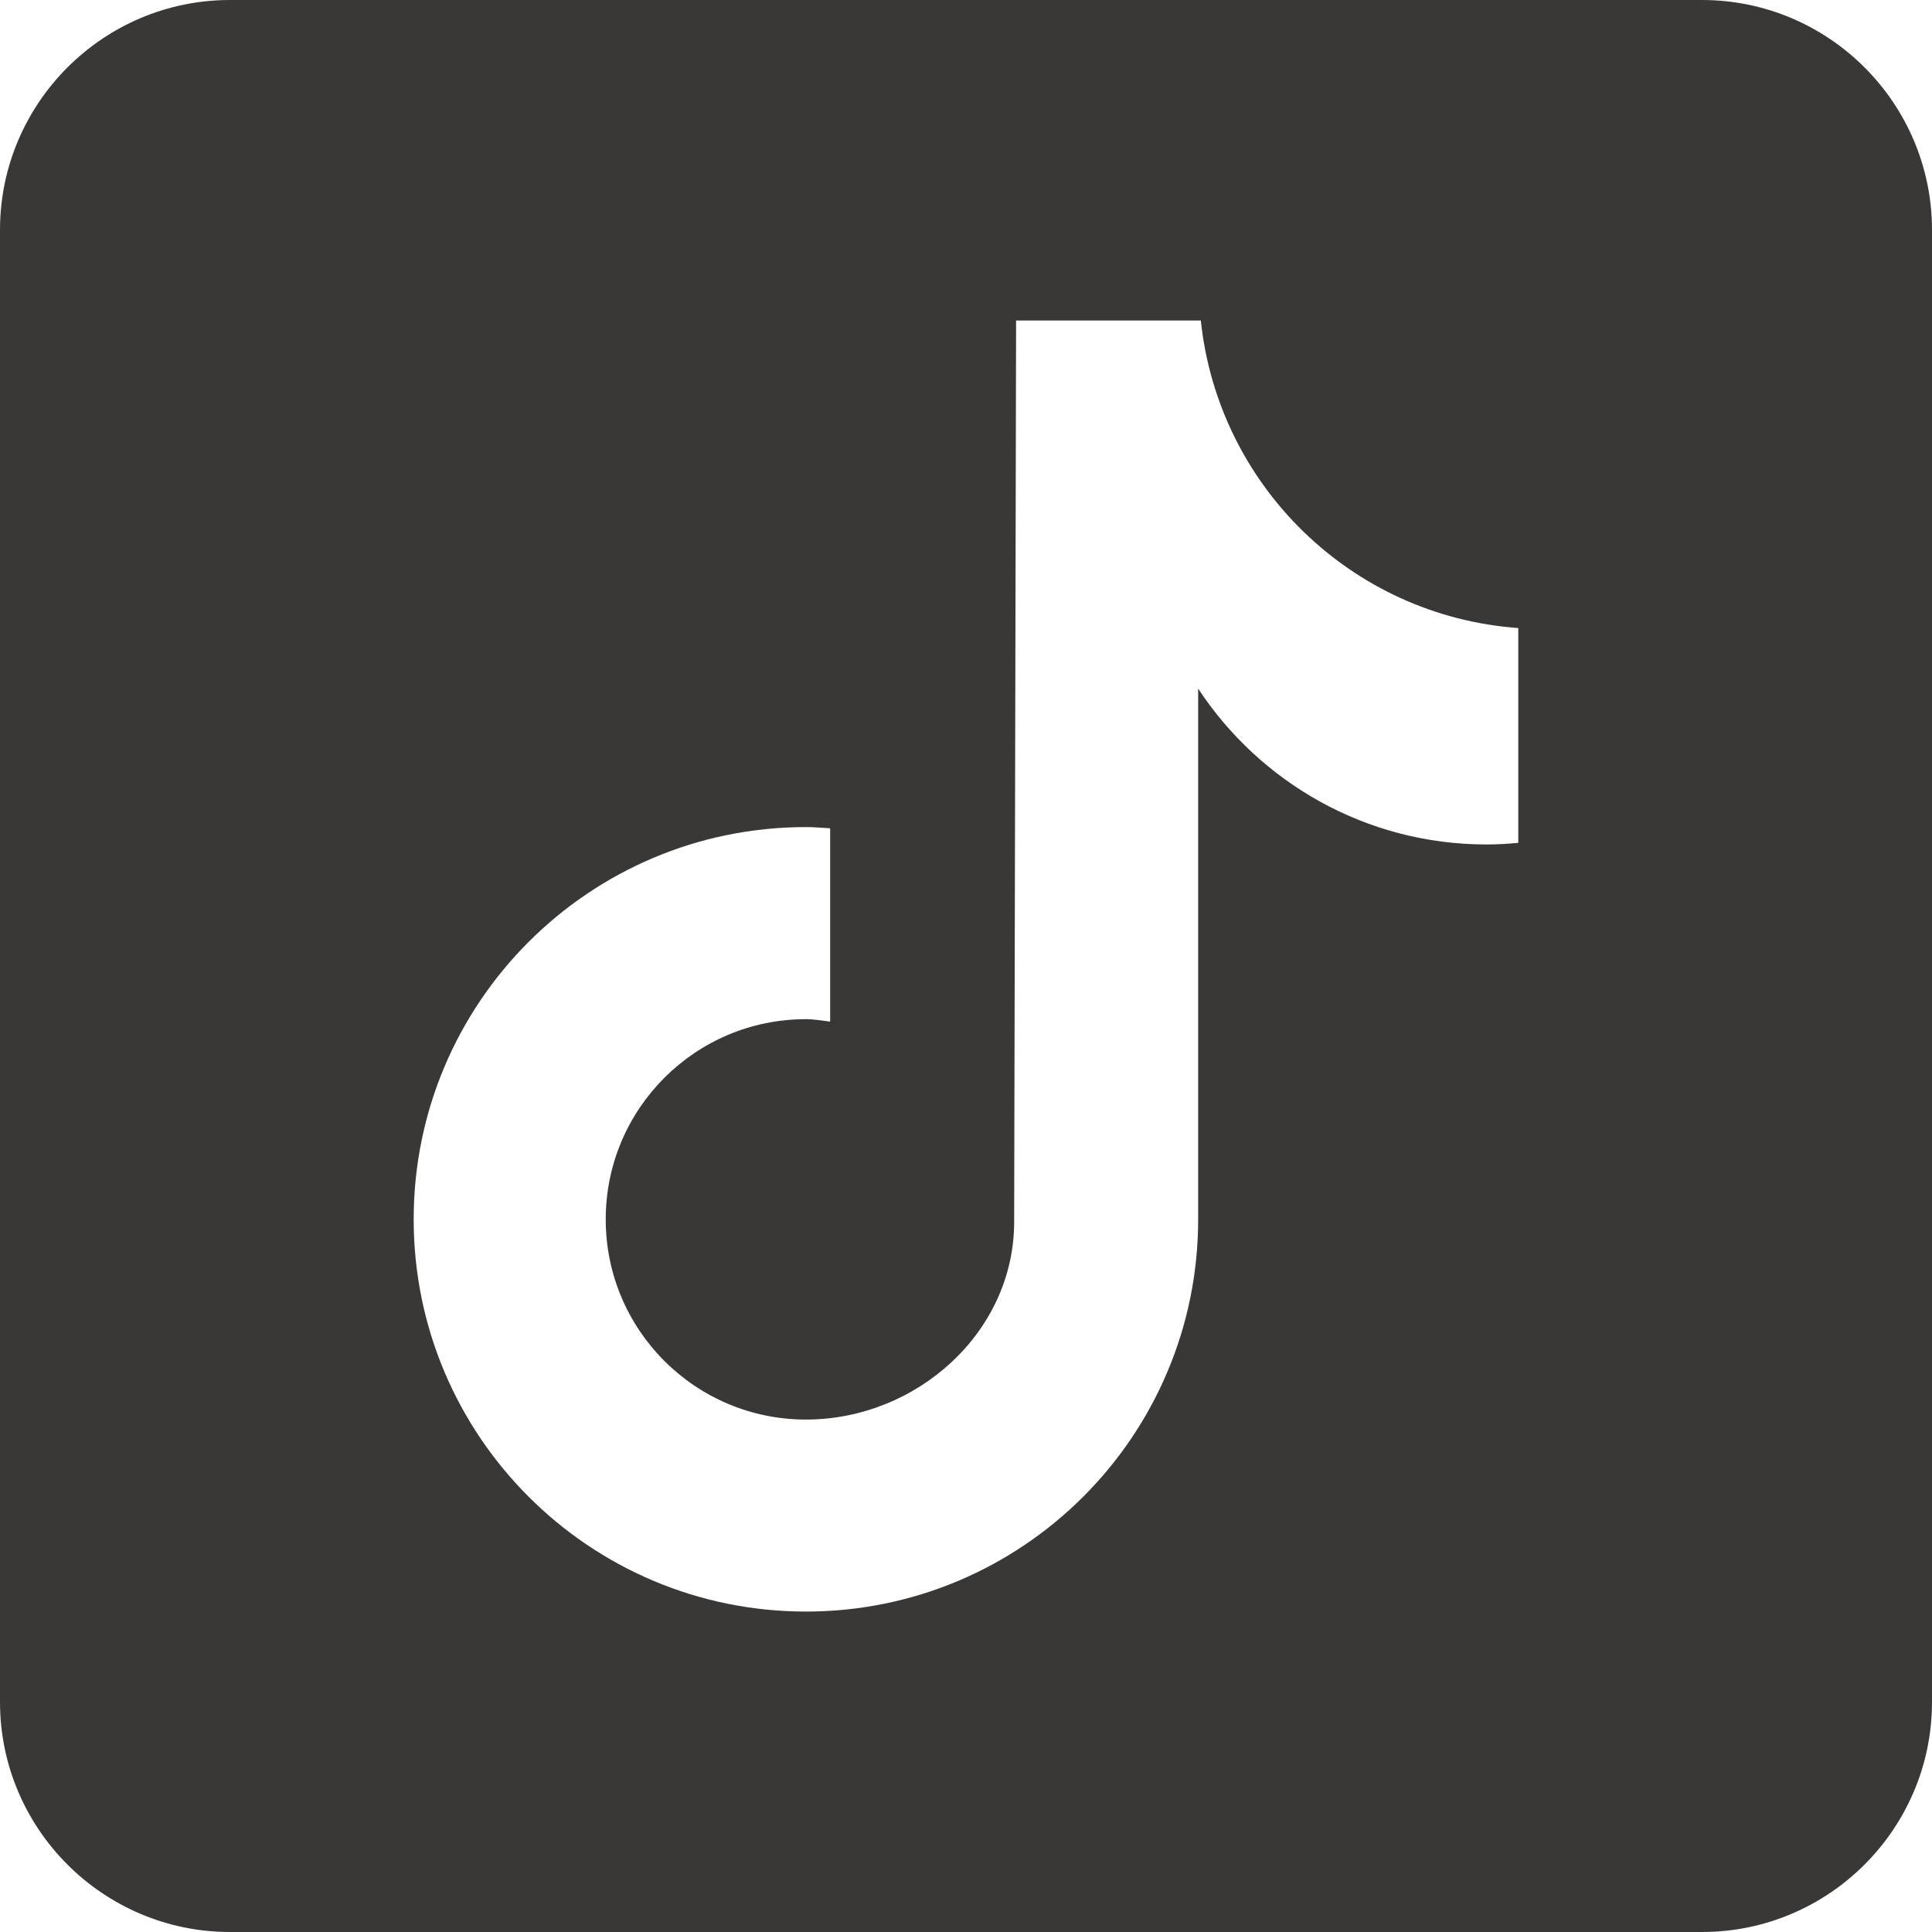 <?xml version="1.0" encoding="UTF-8" standalone="no"?>
<!DOCTYPE svg PUBLIC "-//W3C//DTD SVG 1.1//EN" "http://www.w3.org/Graphics/SVG/1.1/DTD/svg11.dtd">
<svg width="100%" height="100%" viewBox="0 0 42 42" version="1.1" xmlns="http://www.w3.org/2000/svg" xmlns:xlink="http://www.w3.org/1999/xlink" xml:space="preserve" xmlns:serif="http://www.serif.com/" style="fill-rule:evenodd;clip-rule:evenodd;stroke-linejoin:round;stroke-miterlimit:2;">
    <g transform="matrix(1,0,0,1,-1578.61,-2663.5)">
        <g transform="matrix(1,0,0,1,1574.61,2659.5)">
            <path d="M41,4L9,4C6.243,4 4,6.243 4,9L4,41C4,43.757 6.243,46 9,46L41,46C43.757,46 46,43.757 46,41L46,9C46,6.243 43.757,4 41,4ZM37.006,22.323C36.779,22.344 36.549,22.358 36.316,22.358C33.693,22.358 31.388,21.009 30.047,18.97L30.047,30.507C30.047,35.216 26.229,39.034 21.52,39.034C16.811,39.034 12.993,35.216 12.993,30.507C12.993,25.798 16.811,21.98 21.52,21.98C21.698,21.98 21.872,21.996 22.047,22.007L22.047,26.209C21.872,26.188 21.7,26.156 21.52,26.156C19.116,26.156 17.168,28.104 17.168,30.508C17.168,32.912 19.116,34.86 21.52,34.86C23.924,34.86 26.047,32.966 26.047,30.562C26.047,30.467 26.089,10.968 26.089,10.968L30.105,10.968C30.483,14.559 33.382,17.393 37.006,17.653L37.006,22.323Z" style="fill:rgb(58,55,55);fill-rule:nonzero;"/>
        </g>
    </g>
</svg>
